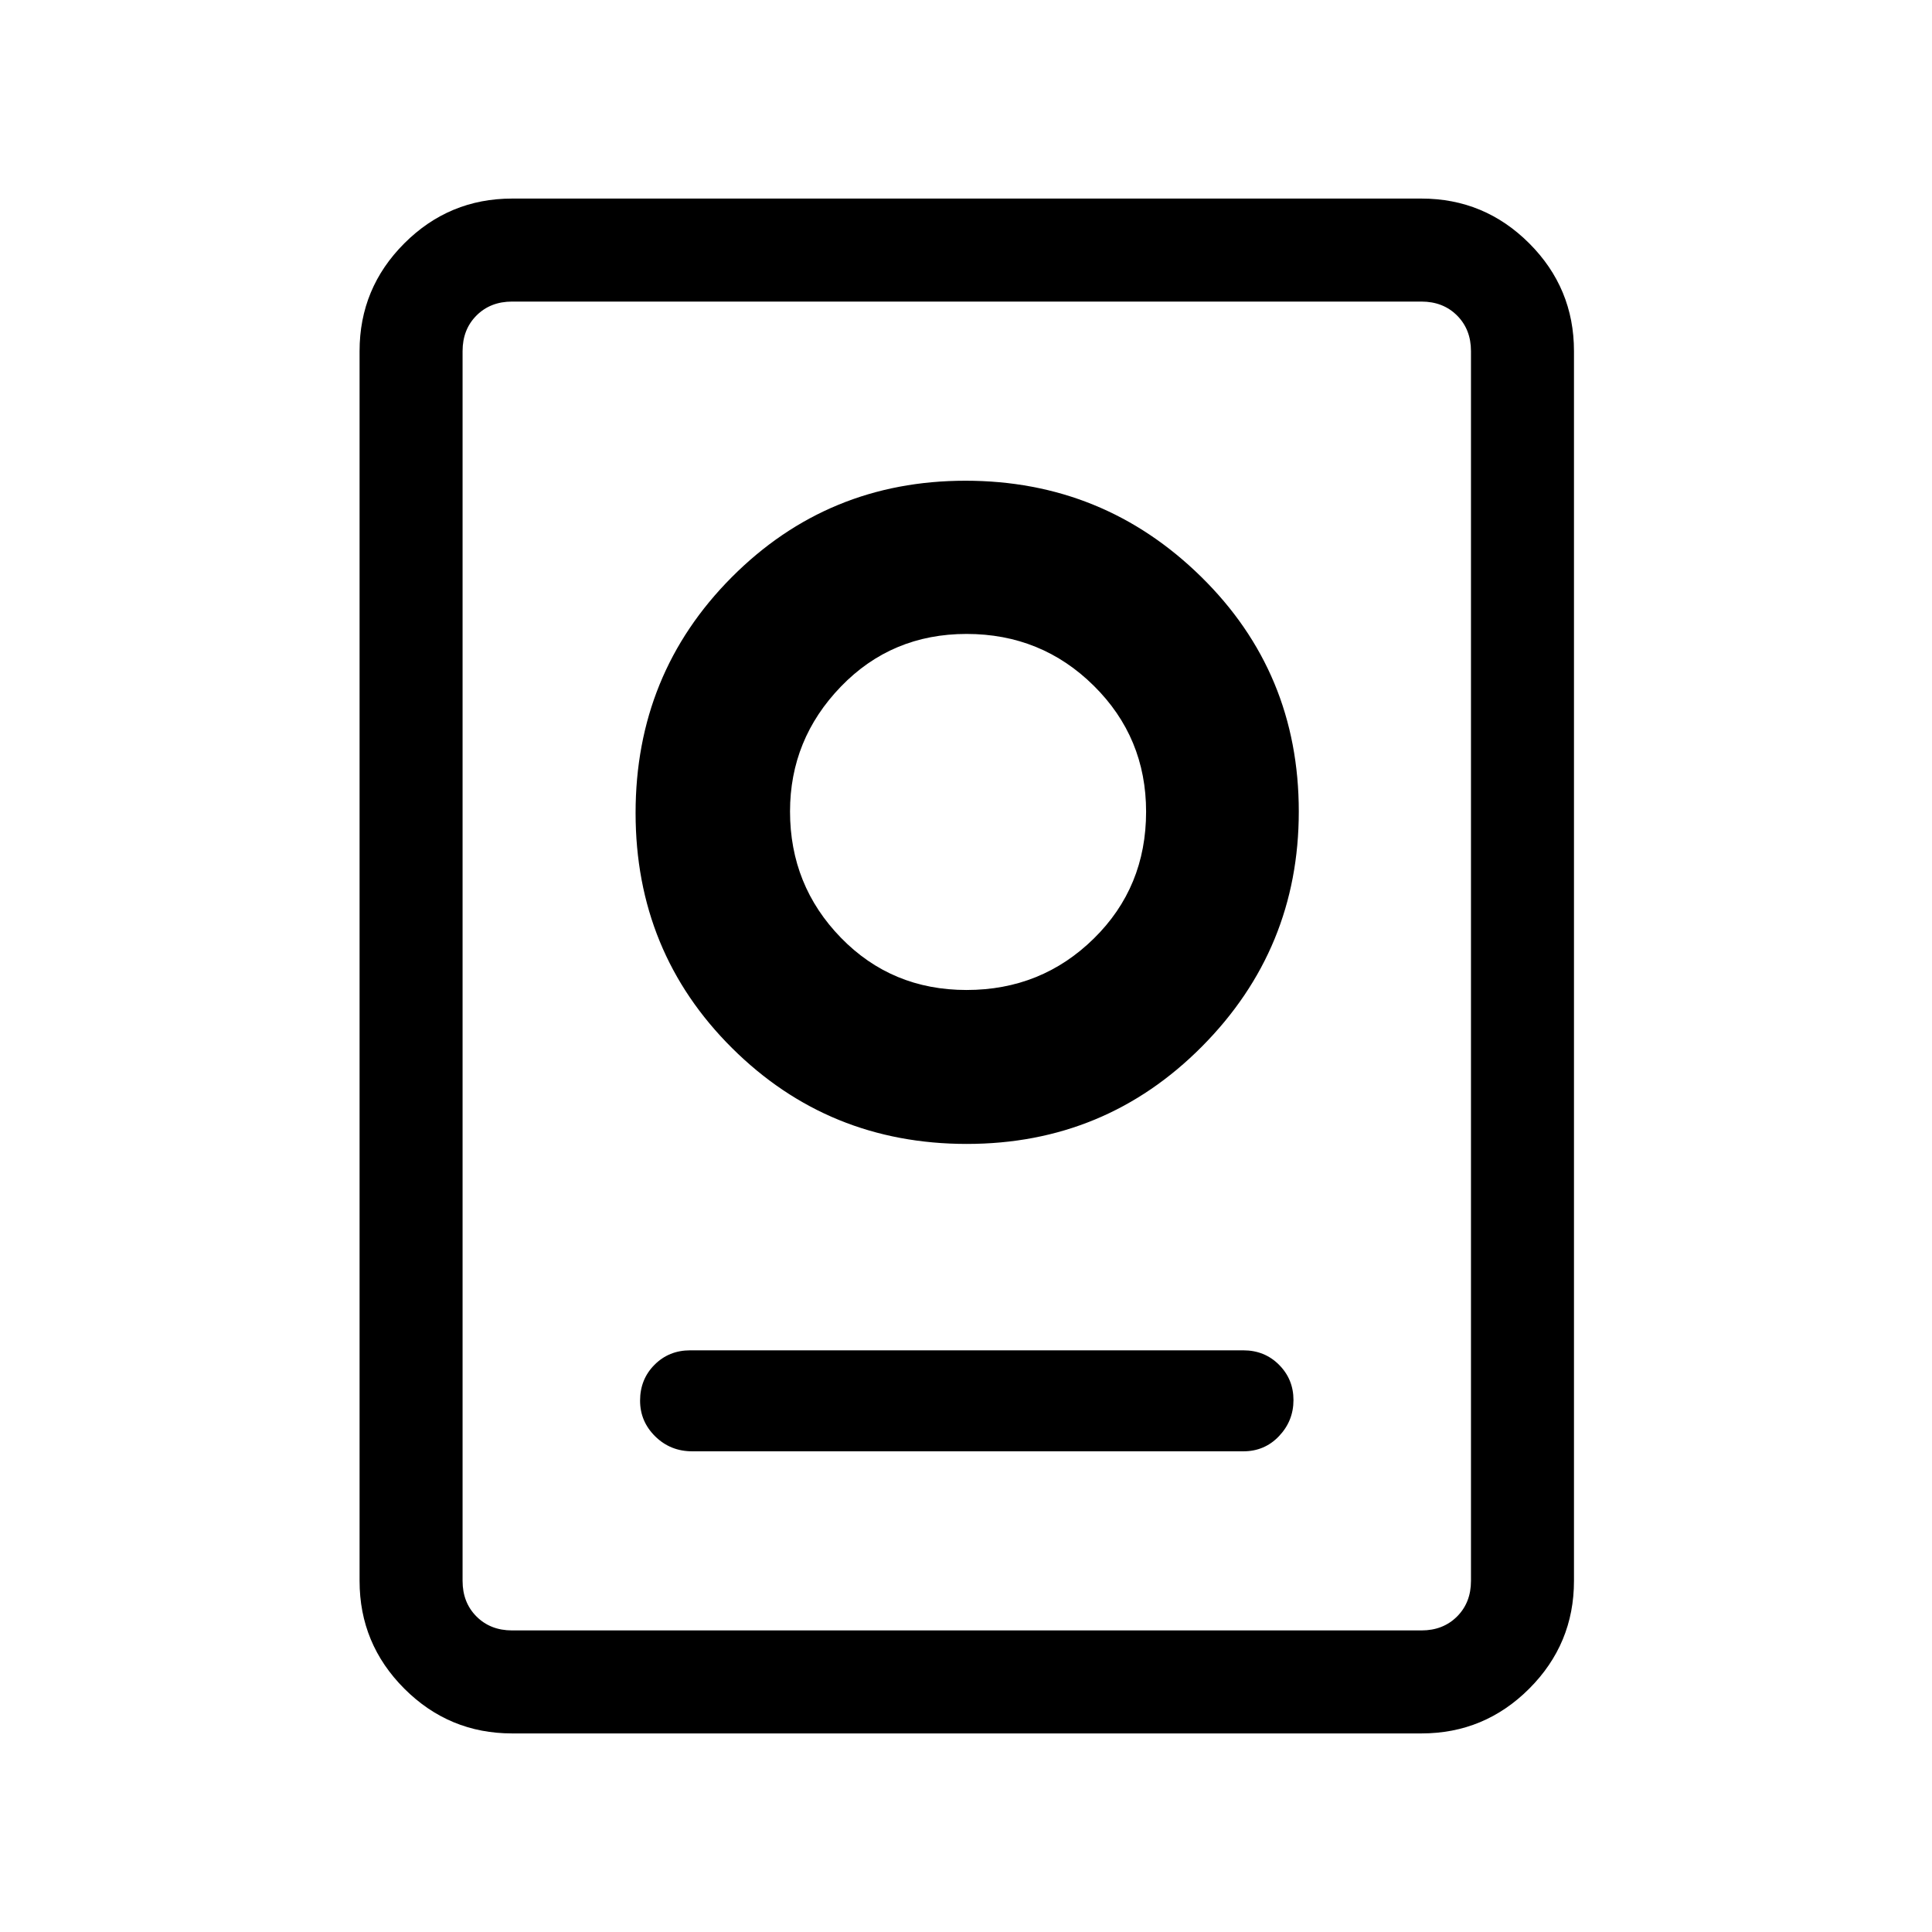 <svg xmlns="http://www.w3.org/2000/svg" height="40" viewBox="0 -960 960 960" width="40"><path d="M254.46-98.67q-31.3 0-53.55-22.24-22.24-22.25-22.24-53.55v-611.08q0-31.3 22.24-53.55 22.25-22.24 53.55-22.24h451.85q31.3 0 53.55 22.24 22.24 22.25 22.24 53.55v611.08q0 31.3-22.24 53.55-22.25 22.24-53.55 22.24H254.46Zm0-51.18h451.85q10.77 0 17.69-6.92 6.92-6.92 6.92-17.69v-611.08q0-10.77-6.92-17.69-6.92-6.92-17.69-6.92H254.46q-10.77 0-17.69 6.92-6.92 6.92-6.92 17.69v611.08q0 10.77 6.92 17.69 6.92 6.92 17.69 6.92Zm89.51-89h273.82q10.6 0 17.76-7.56 7.17-7.56 7.17-17.9t-7.17-17.53q-7.16-7.19-17.76-7.19H342.97q-10.59 0-17.75 7.19-7.17 7.19-7.17 17.82 0 10.34 7.53 17.76 7.54 7.41 18.39 7.41Zm136.45-152.74q68.79 0 116.86-48.44 48.08-48.44 48.08-116.75 0-69.02-48.57-116.68-48.58-47.67-117.03-47.67t-116.2 47.98q-47.74 47.98-47.74 117.1 0 69.13 47.9 116.79 47.91 47.67 116.7 47.67Zm-.13-76.49q-37.18 0-62.45-25.97-25.28-25.98-25.28-62.74 0-35.88 25.28-62.05Q443.11-645 480.29-645q37.19 0 63.19 25.73 26.01 25.72 26.01 62.6 0 37.54-26.01 63.06-26 25.53-63.19 25.53Zm.48-88.71Z"/></svg>